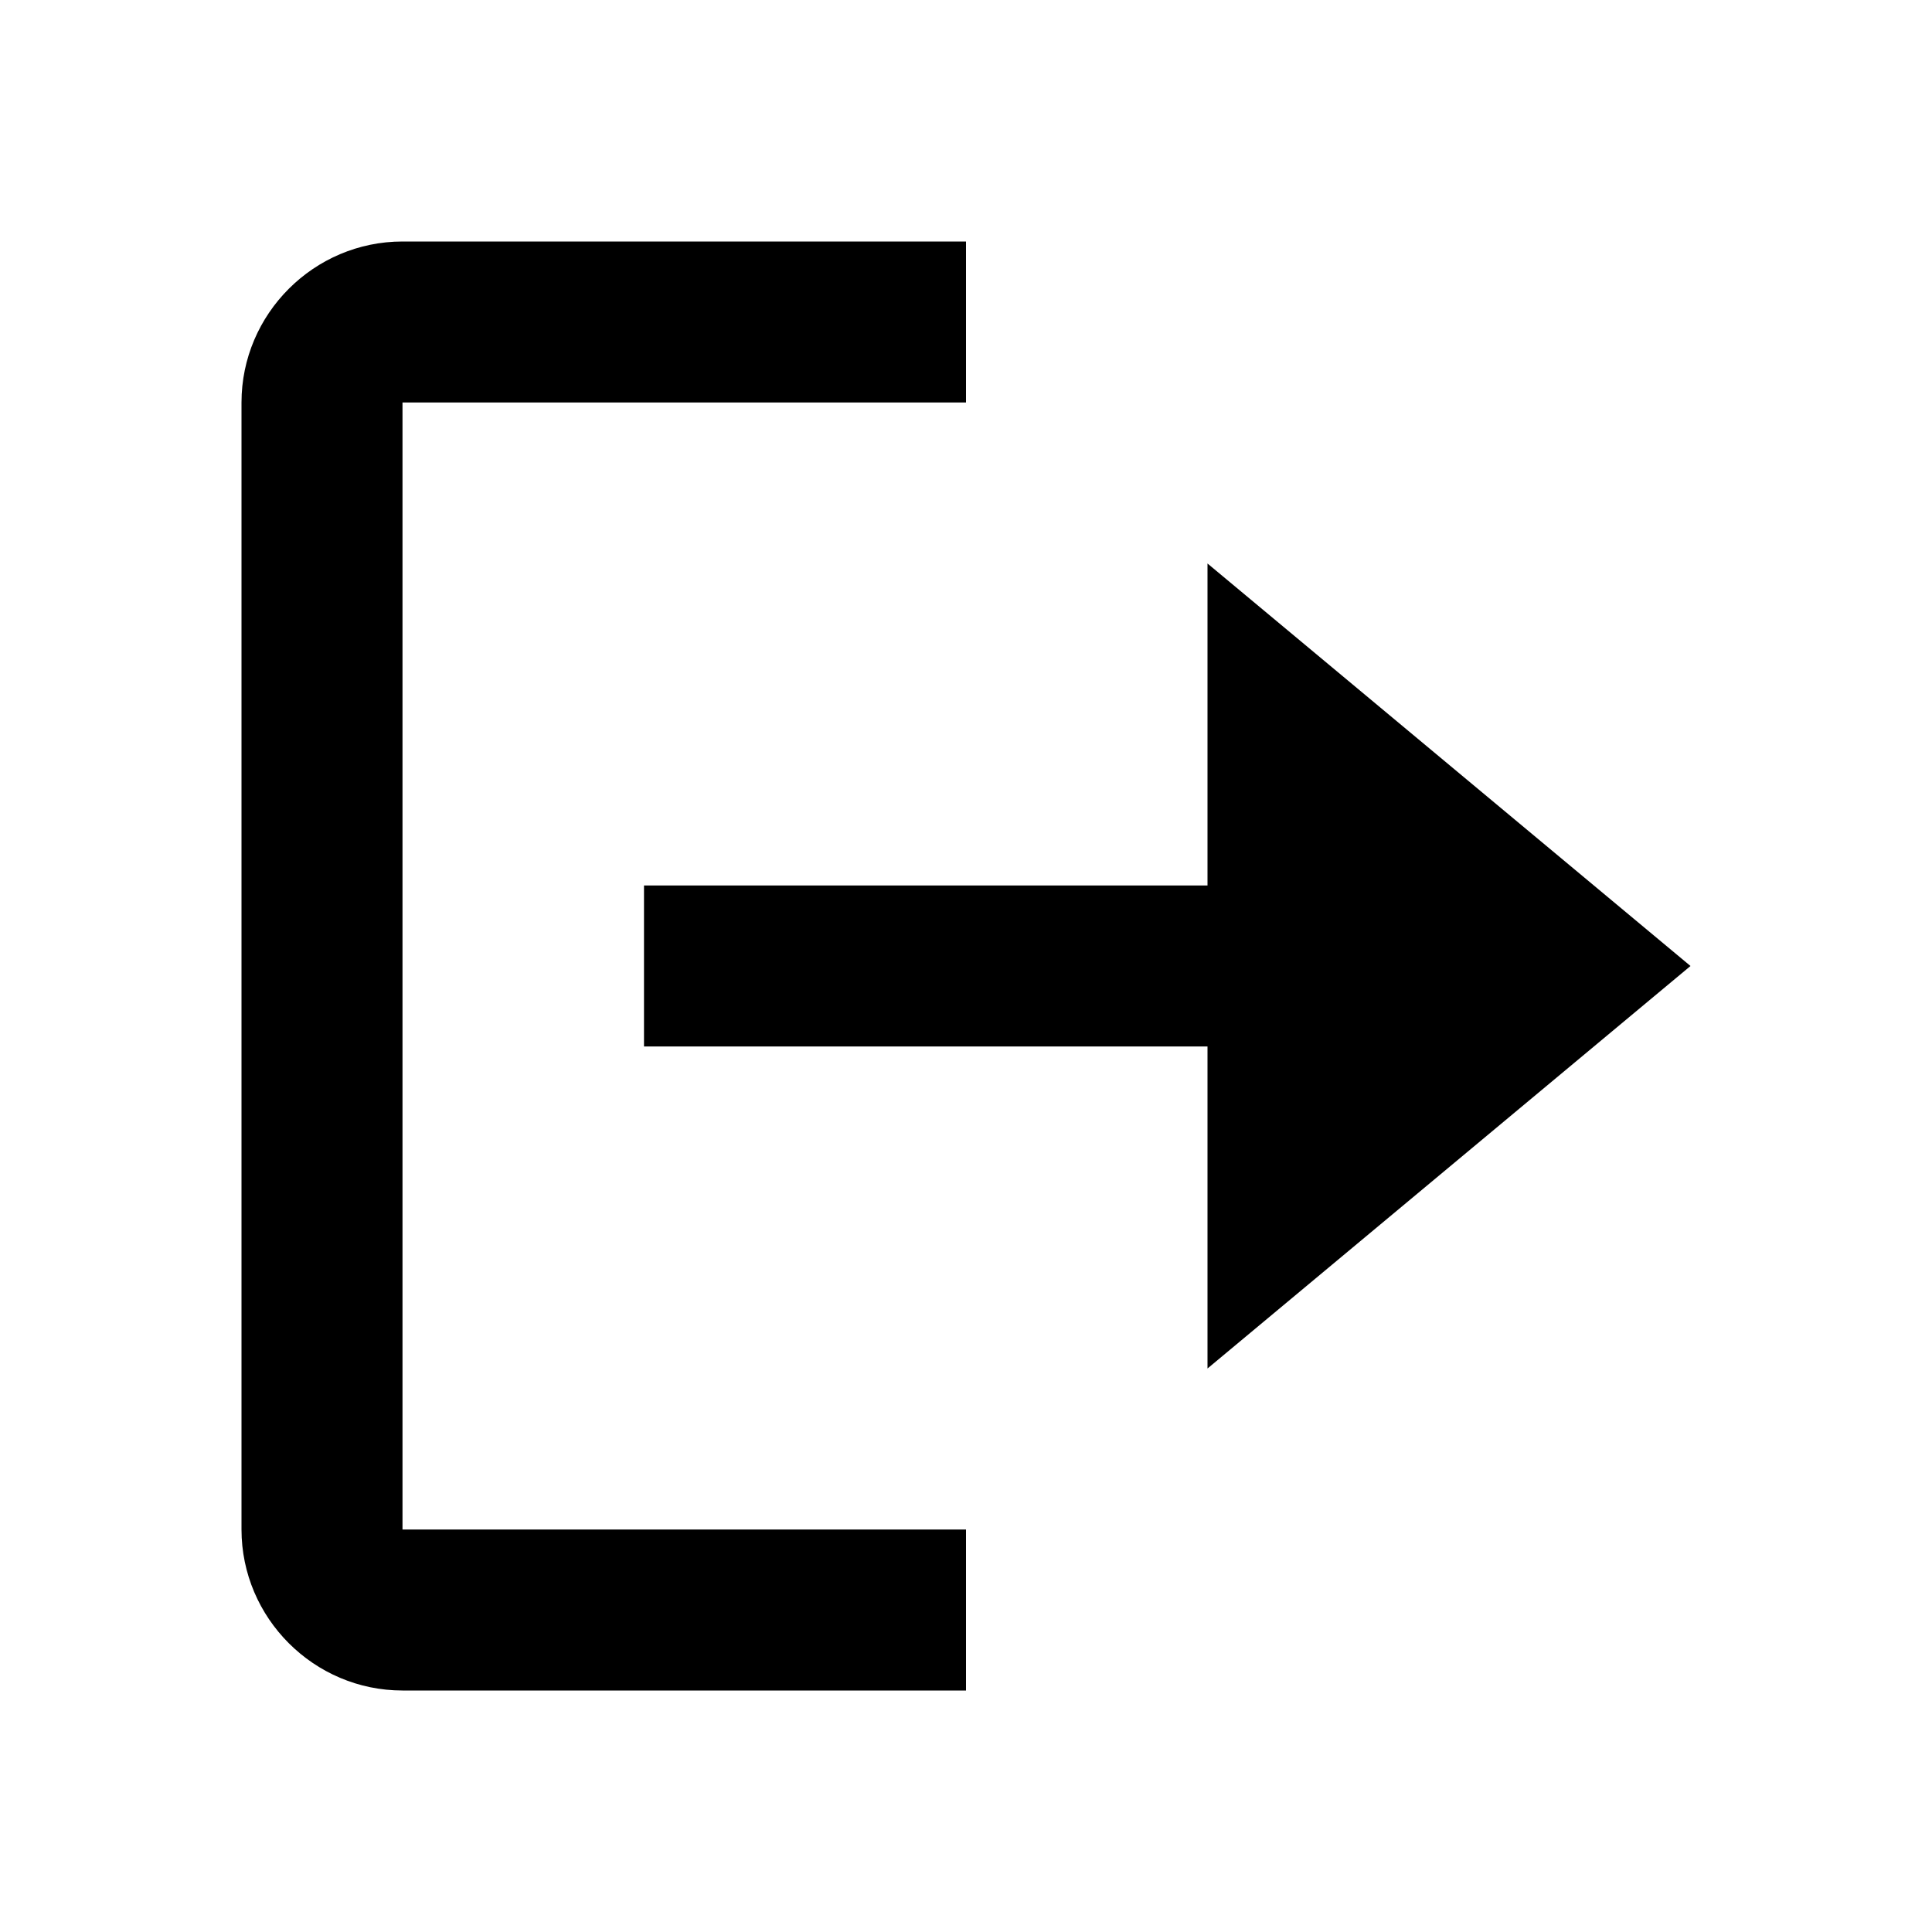 <svg xmlns="http://www.w3.org/2000/svg" width="24" height="24"><!--Boxicons v3.0 https://boxicons.com | License  https://docs.boxicons.com/free--><path d="M15 11H8v2h7v4l6-5-6-5z"/><path d="M5 21h7v-2H5V5h7V3H5c-1.1 0-2 .9-2 2v14c0 1.1.9 2 2 2"/></svg>